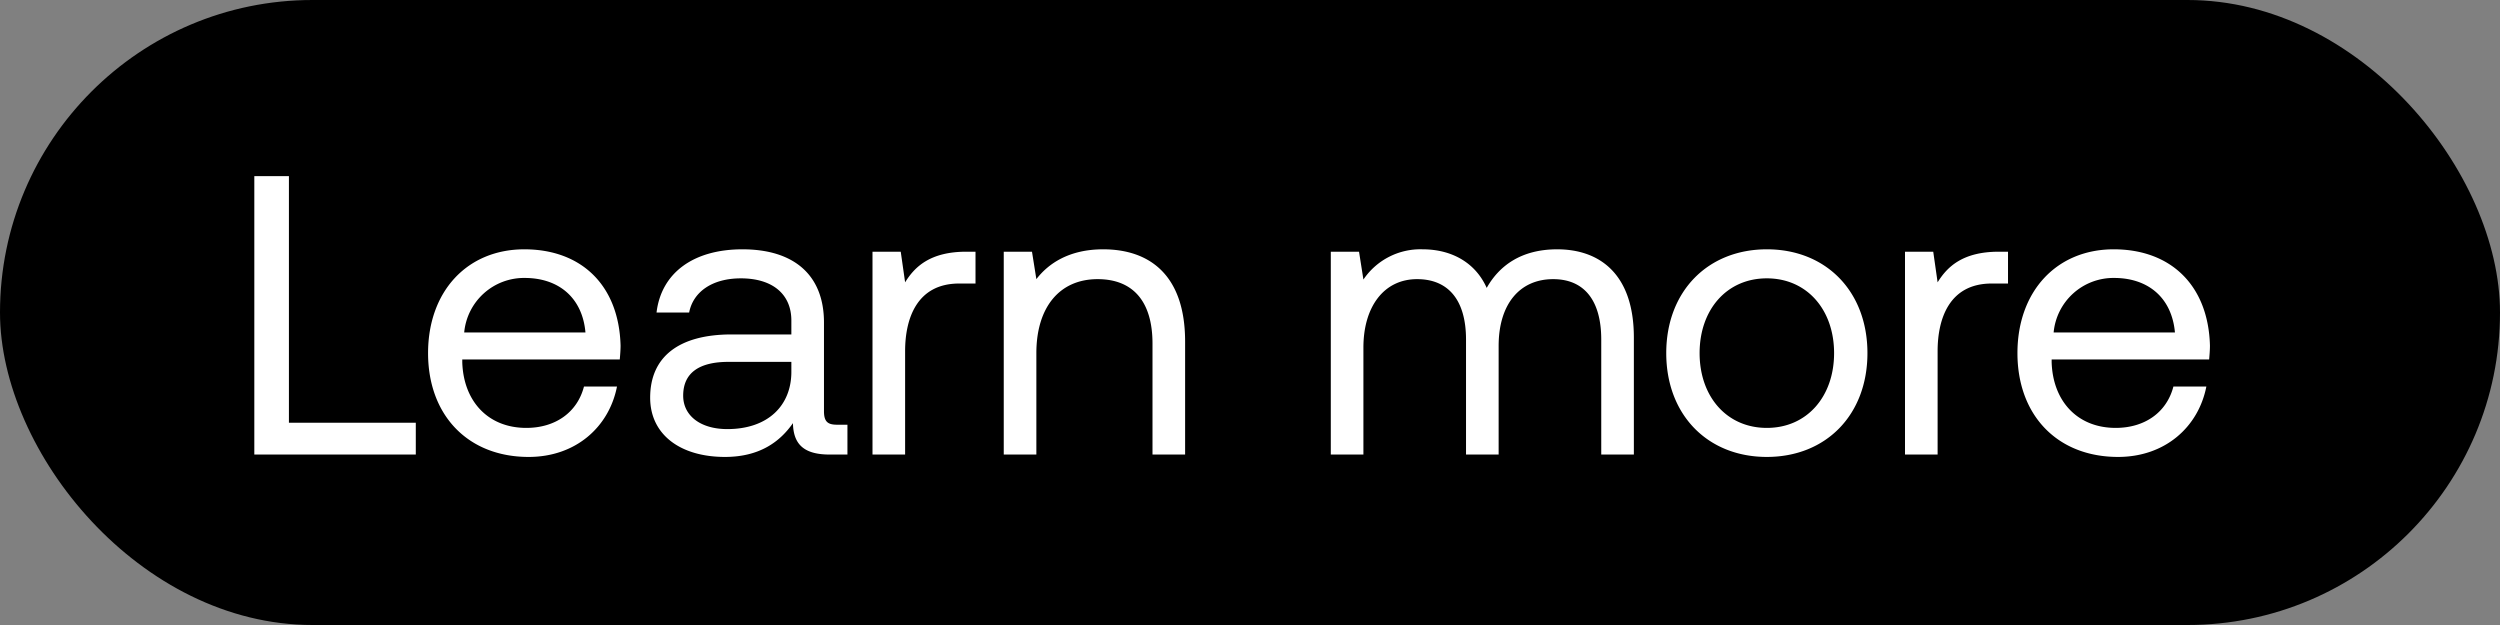<svg width="44" height="11" viewBox="0 0 44 11" fill="none" xmlns="http://www.w3.org/2000/svg"><rect x="0" y="0" width="44" height="11" fill="#808080" stroke="none"/><rect width="44" height="11" rx="5.5" fill="#000"/><path d="M7.318 8v-.56H5.085V3.1h-.609V8h2.842zm1.987.042c.826 0 1.414-.525 1.554-1.239h-.581c-.12.462-.511.728-1.015.728-.68 0-1.106-.476-1.127-1.155v-.049h2.772c.007-.084.014-.168.014-.245-.028-1.057-.686-1.694-1.694-1.694s-1.694.742-1.694 1.827c0 1.092.7 1.827 1.77 1.827zM8.17 5.851a1.057 1.057 0 011.064-.959c.595 0 1.015.343 1.07.959H8.172zm6.563 1.624c-.161 0-.231-.049-.231-.238V5.676c0-.833-.525-1.288-1.435-1.288-.861 0-1.428.413-1.512 1.113h.574c.07-.364.406-.602.91-.602.56 0 .889.28.889.742v.245h-1.05c-.938 0-1.435.399-1.435 1.113 0 .651.532 1.043 1.316 1.043.616 0 .973-.273 1.197-.595.007.35.168.553.644.553h.315v-.525h-.182zm-.805-.931c0 .595-.413 1.008-1.127 1.008-.476 0-.777-.238-.777-.588 0-.406.287-.595.798-.595h1.106v.175zm3.08-2.114c-.637 0-.91.266-1.078.539l-.077-.539h-.497V8h.574V6.18c0-.567.203-1.19.952-1.19h.287v-.56h-.161zm2.408-.042c-.602 0-.966.252-1.176.525l-.077-.483h-.497V8h.574V6.215c0-.805.406-1.302 1.078-1.302.623 0 .966.392.966 1.134V8h.574V6.012c0-1.183-.637-1.624-1.442-1.624zm7.99 0c-.638 0-1.023.294-1.24.679-.203-.455-.63-.679-1.127-.679a1.21 1.21 0 00-1.043.532l-.077-.49h-.497V8h.574V6.117c0-.714.357-1.204.945-1.204.546 0 .861.364.861 1.064V8h.574V6.089c0-.728.364-1.176.96-1.176.538 0 .846.364.846 1.064V8h.574V5.942c0-1.127-.609-1.554-1.35-1.554zm3.69 3.654c1.044 0 1.771-.742 1.771-1.827s-.727-1.827-1.77-1.827c-1.043 0-1.771.742-1.771 1.827s.727 1.827 1.77 1.827zm0-.511c-.707 0-1.183-.553-1.183-1.316s.476-1.316 1.183-1.316c.707 0 1.184.553 1.184 1.316s-.476 1.316-1.183 1.316zM35.18 4.43c-.637 0-.91.266-1.078.539l-.077-.539h-.497V8h.574V6.18c0-.567.203-1.19.952-1.19h.287v-.56h-.161zm2.098 3.612c.826 0 1.414-.525 1.554-1.239h-.58c-.12.462-.512.728-1.016.728-.679 0-1.106-.476-1.127-1.155v-.049h2.772c.007-.084.014-.168.014-.245-.028-1.057-.686-1.694-1.694-1.694s-1.694.742-1.694 1.827c0 1.092.7 1.827 1.771 1.827zm-1.134-2.191a1.057 1.057 0 011.064-.959c.595 0 1.015.343 1.071.959h-2.135z" fill="#fff"/></svg>